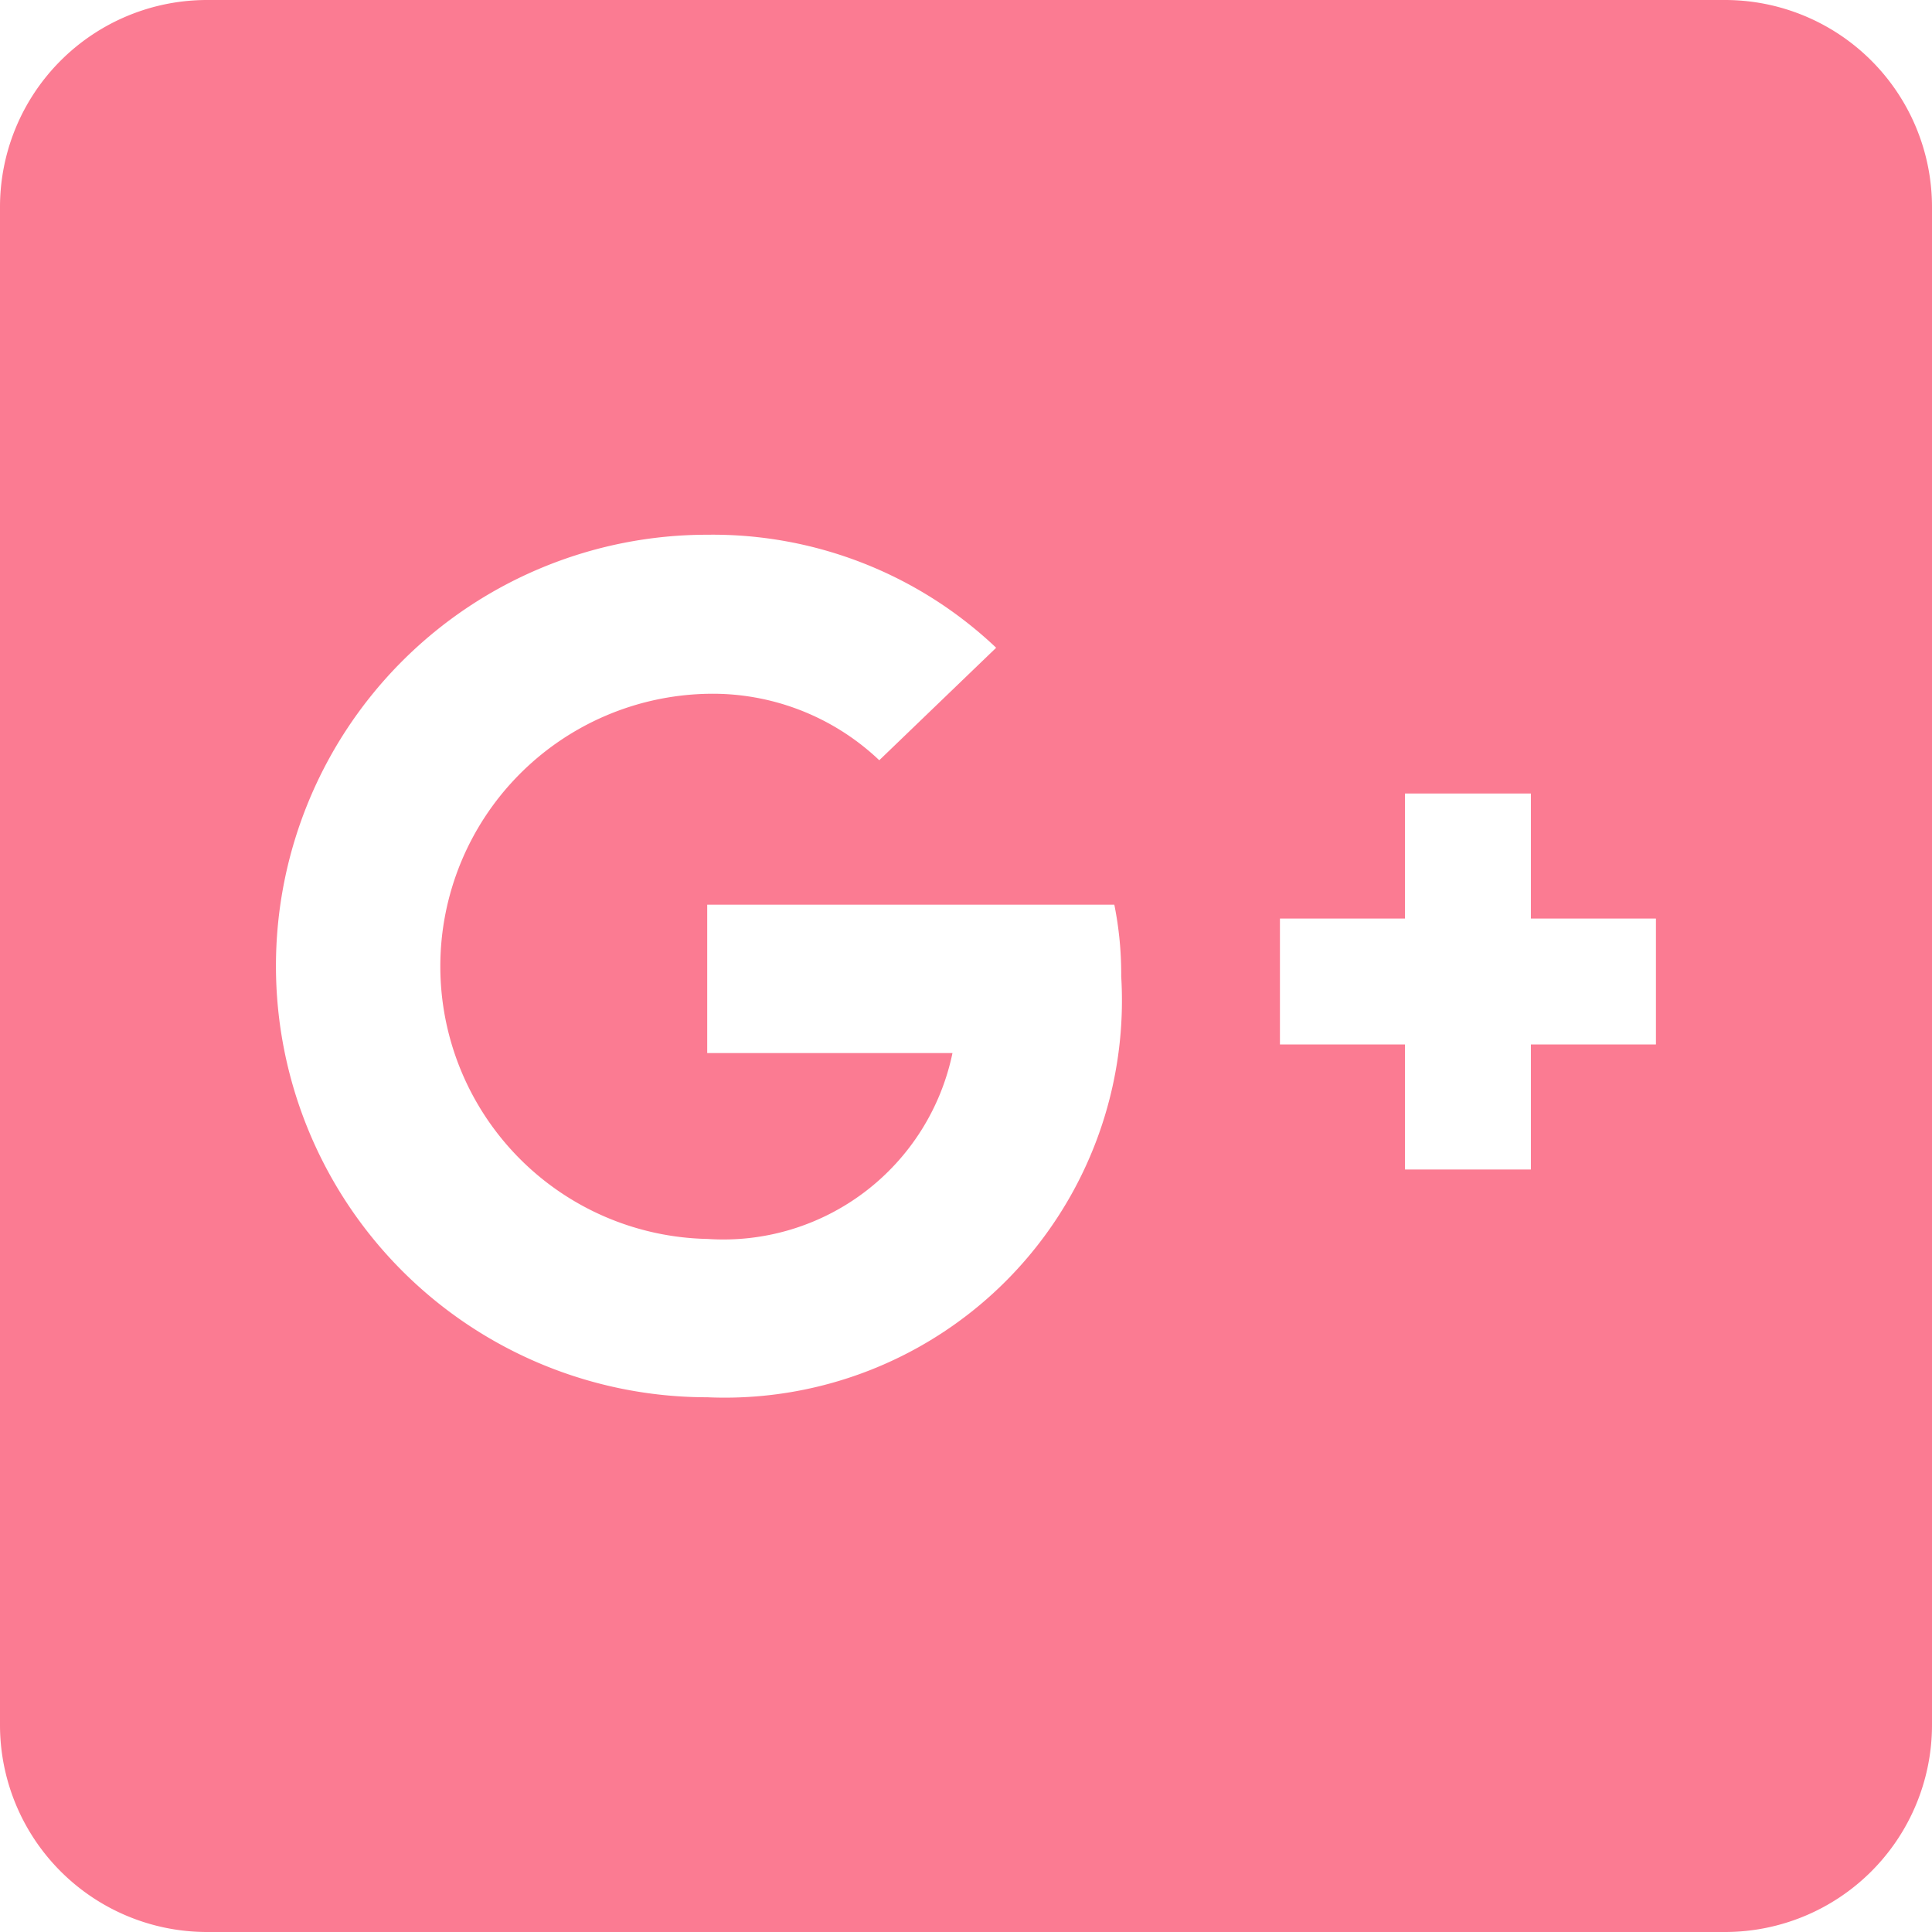 <svg xmlns="http://www.w3.org/2000/svg" width="18" height="18" viewBox="0 0 18 18">
  <path id="Icon_awesome-google-plus-square" data-name="Icon awesome-google-plus-square" d="M16.071,2.25H1.929A1.929,1.929,0,0,0,0,4.179V18.321A1.929,1.929,0,0,0,1.929,20.25H16.071A1.929,1.929,0,0,0,18,18.321V4.179A1.929,1.929,0,0,0,16.071,2.25ZM6.589,15.268a4.018,4.018,0,0,1,0-8.036A3.838,3.838,0,0,1,9.281,8.285L8.192,9.333a2.254,2.254,0,0,0-1.6-.619,2.54,2.54,0,0,0,0,5.079,2.18,2.18,0,0,0,2.282-1.732H6.589V10.679h3.793a3.265,3.265,0,0,1,.064.667A3.7,3.7,0,0,1,6.589,15.268Zm8.839-3.287H14.263v1.165H13.09V11.981H11.925V10.808H13.09V9.643h1.173v1.165h1.165Z" transform="translate(0 -2.25)" fill="rgba(248,68,100,0.95)" opacity="0.74"/>
</svg>
